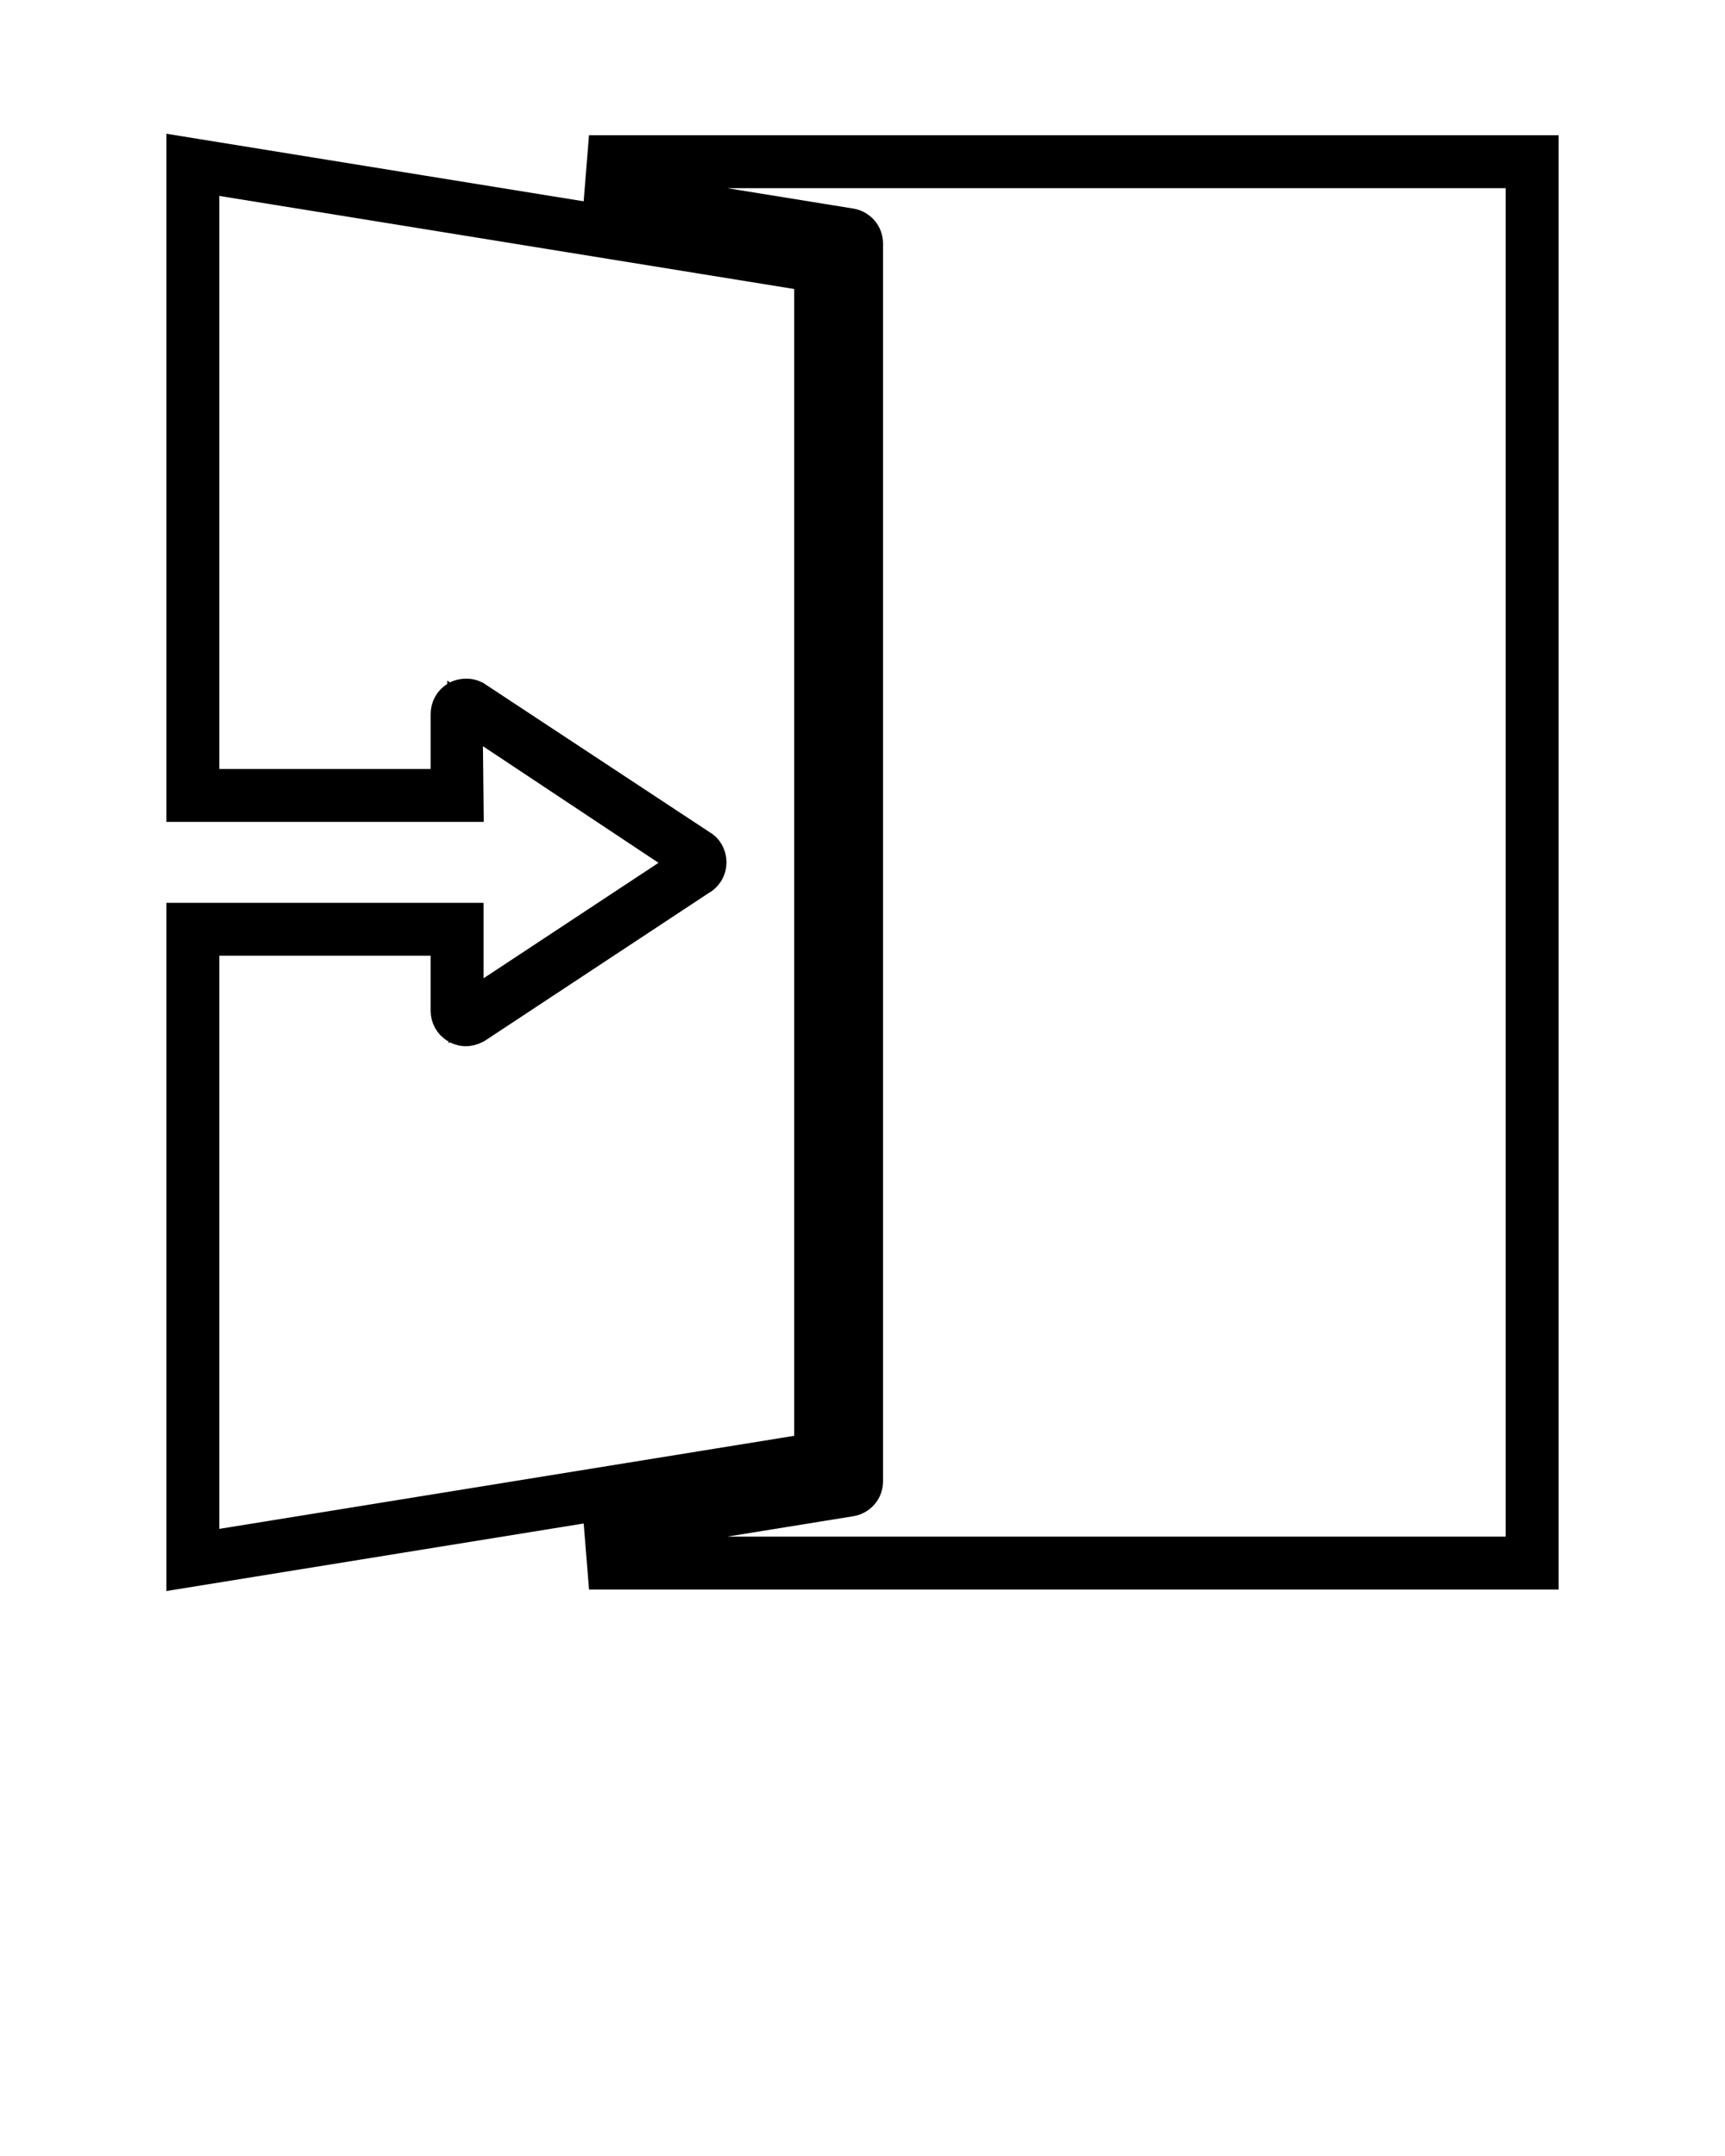 <svg xmlns="http://www.w3.org/2000/svg" xmlns:xlink="http://www.w3.org/1999/xlink" version="1.1" x="0px" y="0px" viewBox="0 0 96 120" enable-background="new 0 0 96 96" xml:space="preserve"><style type="text/css">
   
    .str1 {stroke:hsla(0, 0%, 100%, 0.45);stroke-width:1.945}
    .str0 {stroke:hsla(0, 0%, 100%, 0.45);stroke-width:1.945;stroke-linecap:round;stroke-linejoin:round}
    .fil0 {fill:none}
    </style><path  class="fil0 str1" d="M33.449,84.667l0.229,2.833h52.09v-79H33.676l-0.229,2.833l13.723,2.222v68.89L33.449,84.667z M47.33,12.568l-12.813-2.074  l0.08-0.994h50.17v77H34.6l-0.08-0.994l12.81-2.074c0.487-0.078,0.841-0.493,0.841-0.987v-68.89  C48.17,13.061,47.816,12.646,47.33,12.568z"/><path class="fil0 str1" d="M10.232,51.223v36.189l35.938-5.818V14.406L10.232,8.587v36.185h15.707l-0.055-5.066l12.525,8.32l-12.471,8.232v-5.035  H10.232z M26.445,57.119l12.466-8.229c0.338-0.171,0.548-0.513,0.548-0.893c0-0.38-0.212-0.724-0.502-0.866l-12.57-8.289  c-0.157-0.08-0.325-0.096-0.439-0.096c-0.116,0-0.341,0.018-0.532,0.139c-0.298,0.184-0.476,0.502-0.476,0.852v4.035H11.232V9.762  l33.938,5.496v65.485l-33.938,5.495V52.223h13.707v4.035c0,0.35,0.177,0.668,0.469,0.847C25.686,57.278,26.011,57.338,26.445,57.119  z"/></svg>
